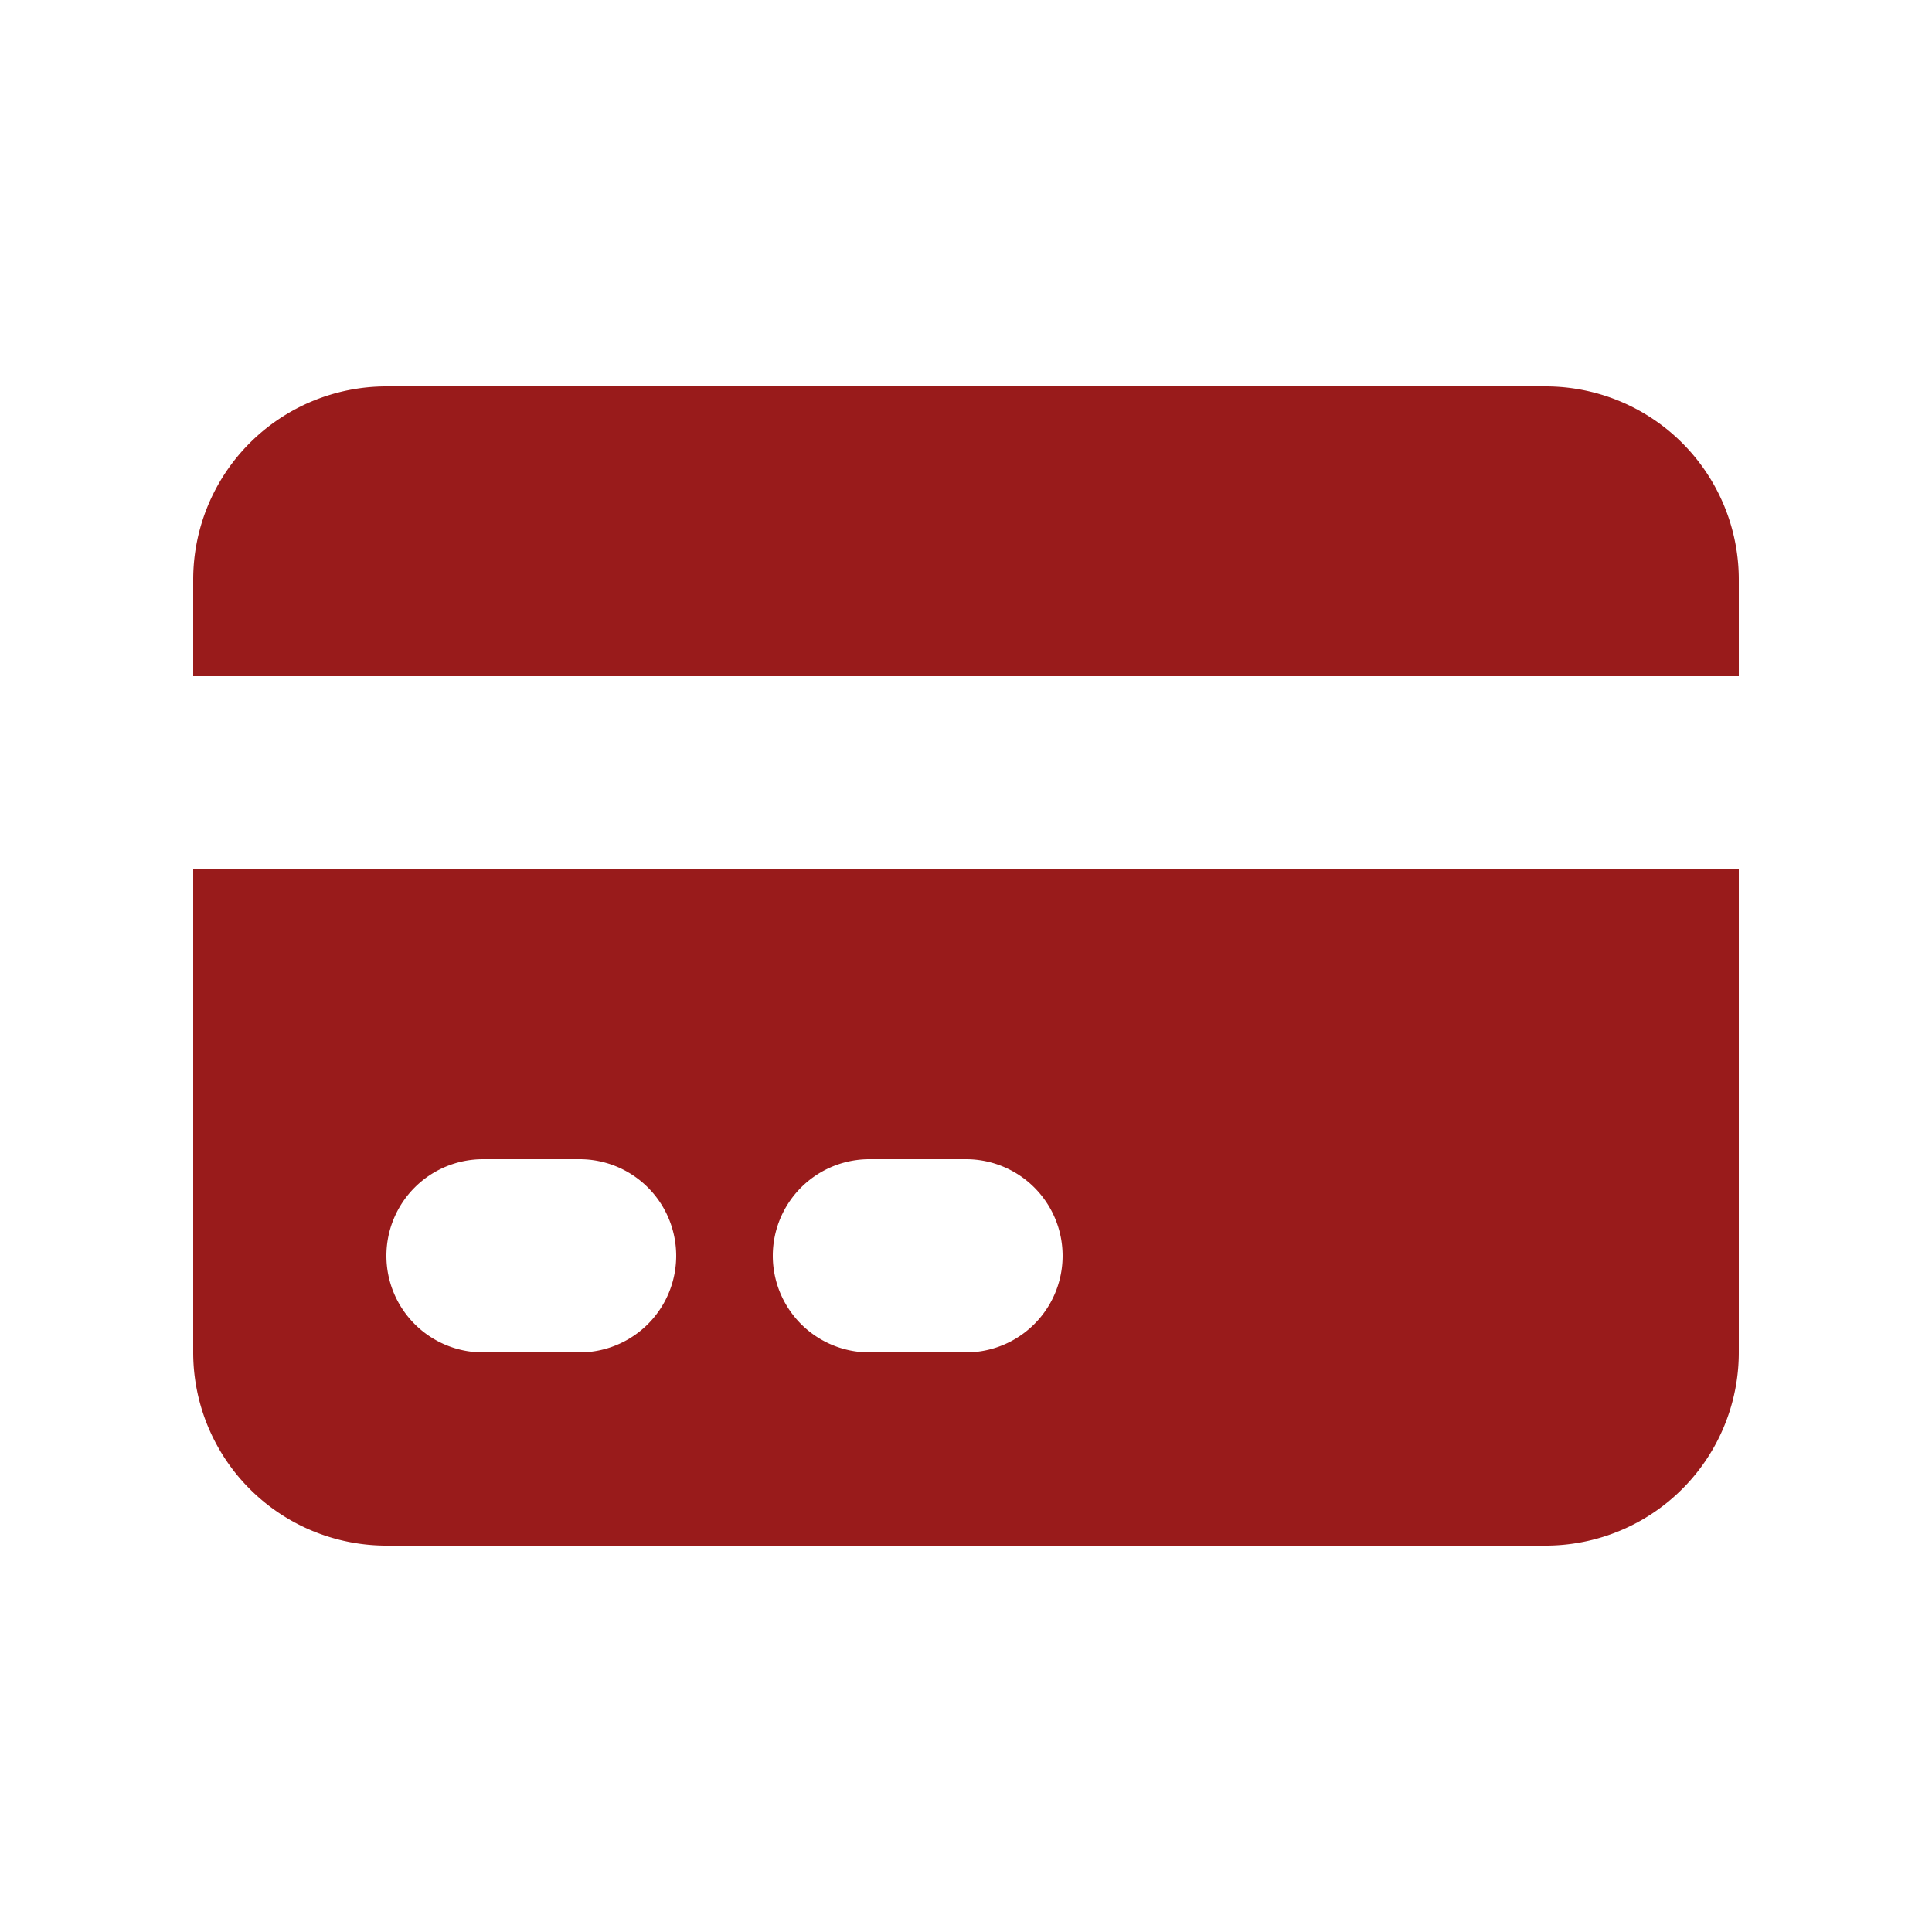 <svg xmlns="http://www.w3.org/2000/svg" viewBox="0 0 20 20" fill="#991b1b" fit="" height="100%" width="100%" preserveAspectRatio="xMidYMid meet" focusable="false">
            <path d="M4 4a2 2 0 00-2 2v1h16V6a2 2 0 00-2-2H4z"></path>
            <path fill-rule="evenodd" d="M18 9H2v5a2 2 0 002 2h12a2 2 0 002-2V9zM4 13a1 1 0 011-1h1a1 1 0 110 2H5a1 1 0 01-1-1zm5-1a1 1 0 100 2h1a1 1 0 100-2H9z" clip-rule="evenodd"></path>
        </svg>